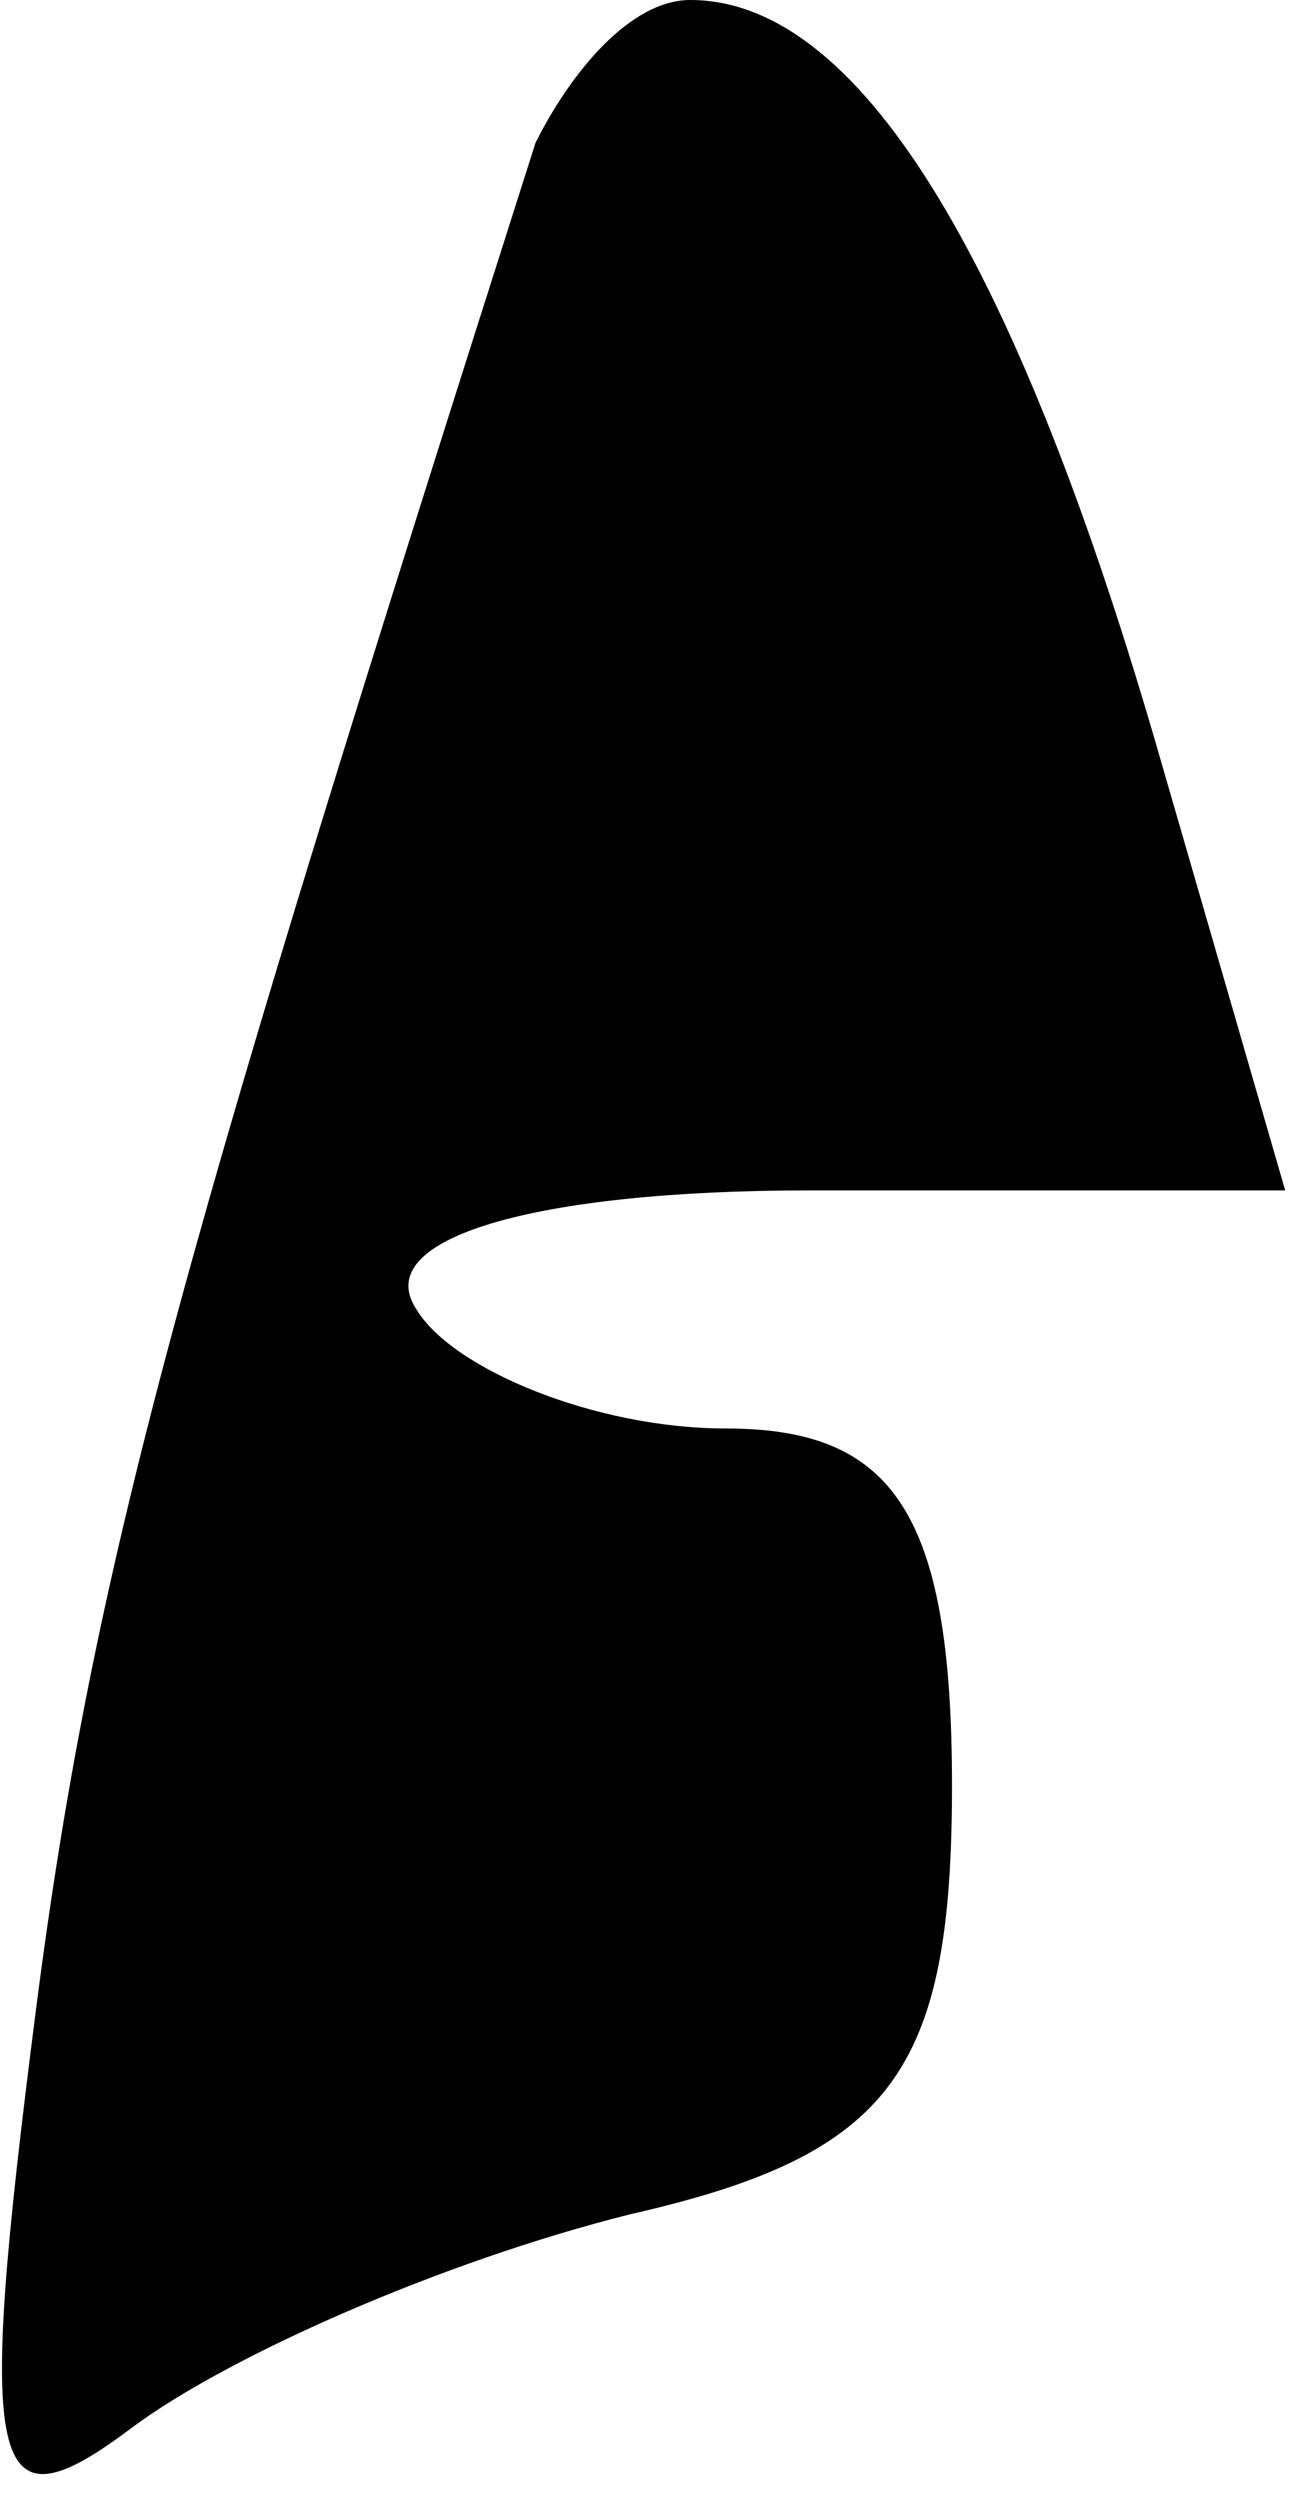 <?xml version="1.0" standalone="no"?>
<!DOCTYPE svg PUBLIC "-//W3C//DTD SVG 20010904//EN"
 "http://www.w3.org/TR/2001/REC-SVG-20010904/DTD/svg10.dtd">
<svg version="1.0" xmlns="http://www.w3.org/2000/svg"
 width="11pt" height="21pt" viewBox="0 0 11 21"
 preserveAspectRatio="xMidYMid meet">
<g transform="translate(0,21) scale(0.1,-0.1)"
fill="#000000" stroke="none">
<path fill="#000000" stroke="none" d="M45 198 c-29 -91 -37 -118 -42 -157 -5
-39 -4 -44 8 -35 8 6 26 14 42 18 22 5 27 12 27 36 0 23 -5 30 -19 30 -11 0
-23 5 -26 10 -4 6 10 10 33 10 l40 0 -11 38 c-12 41 -25 62 -39 62 -5 0 -10
-6 -13 -12z"/>
</g>
</svg>
